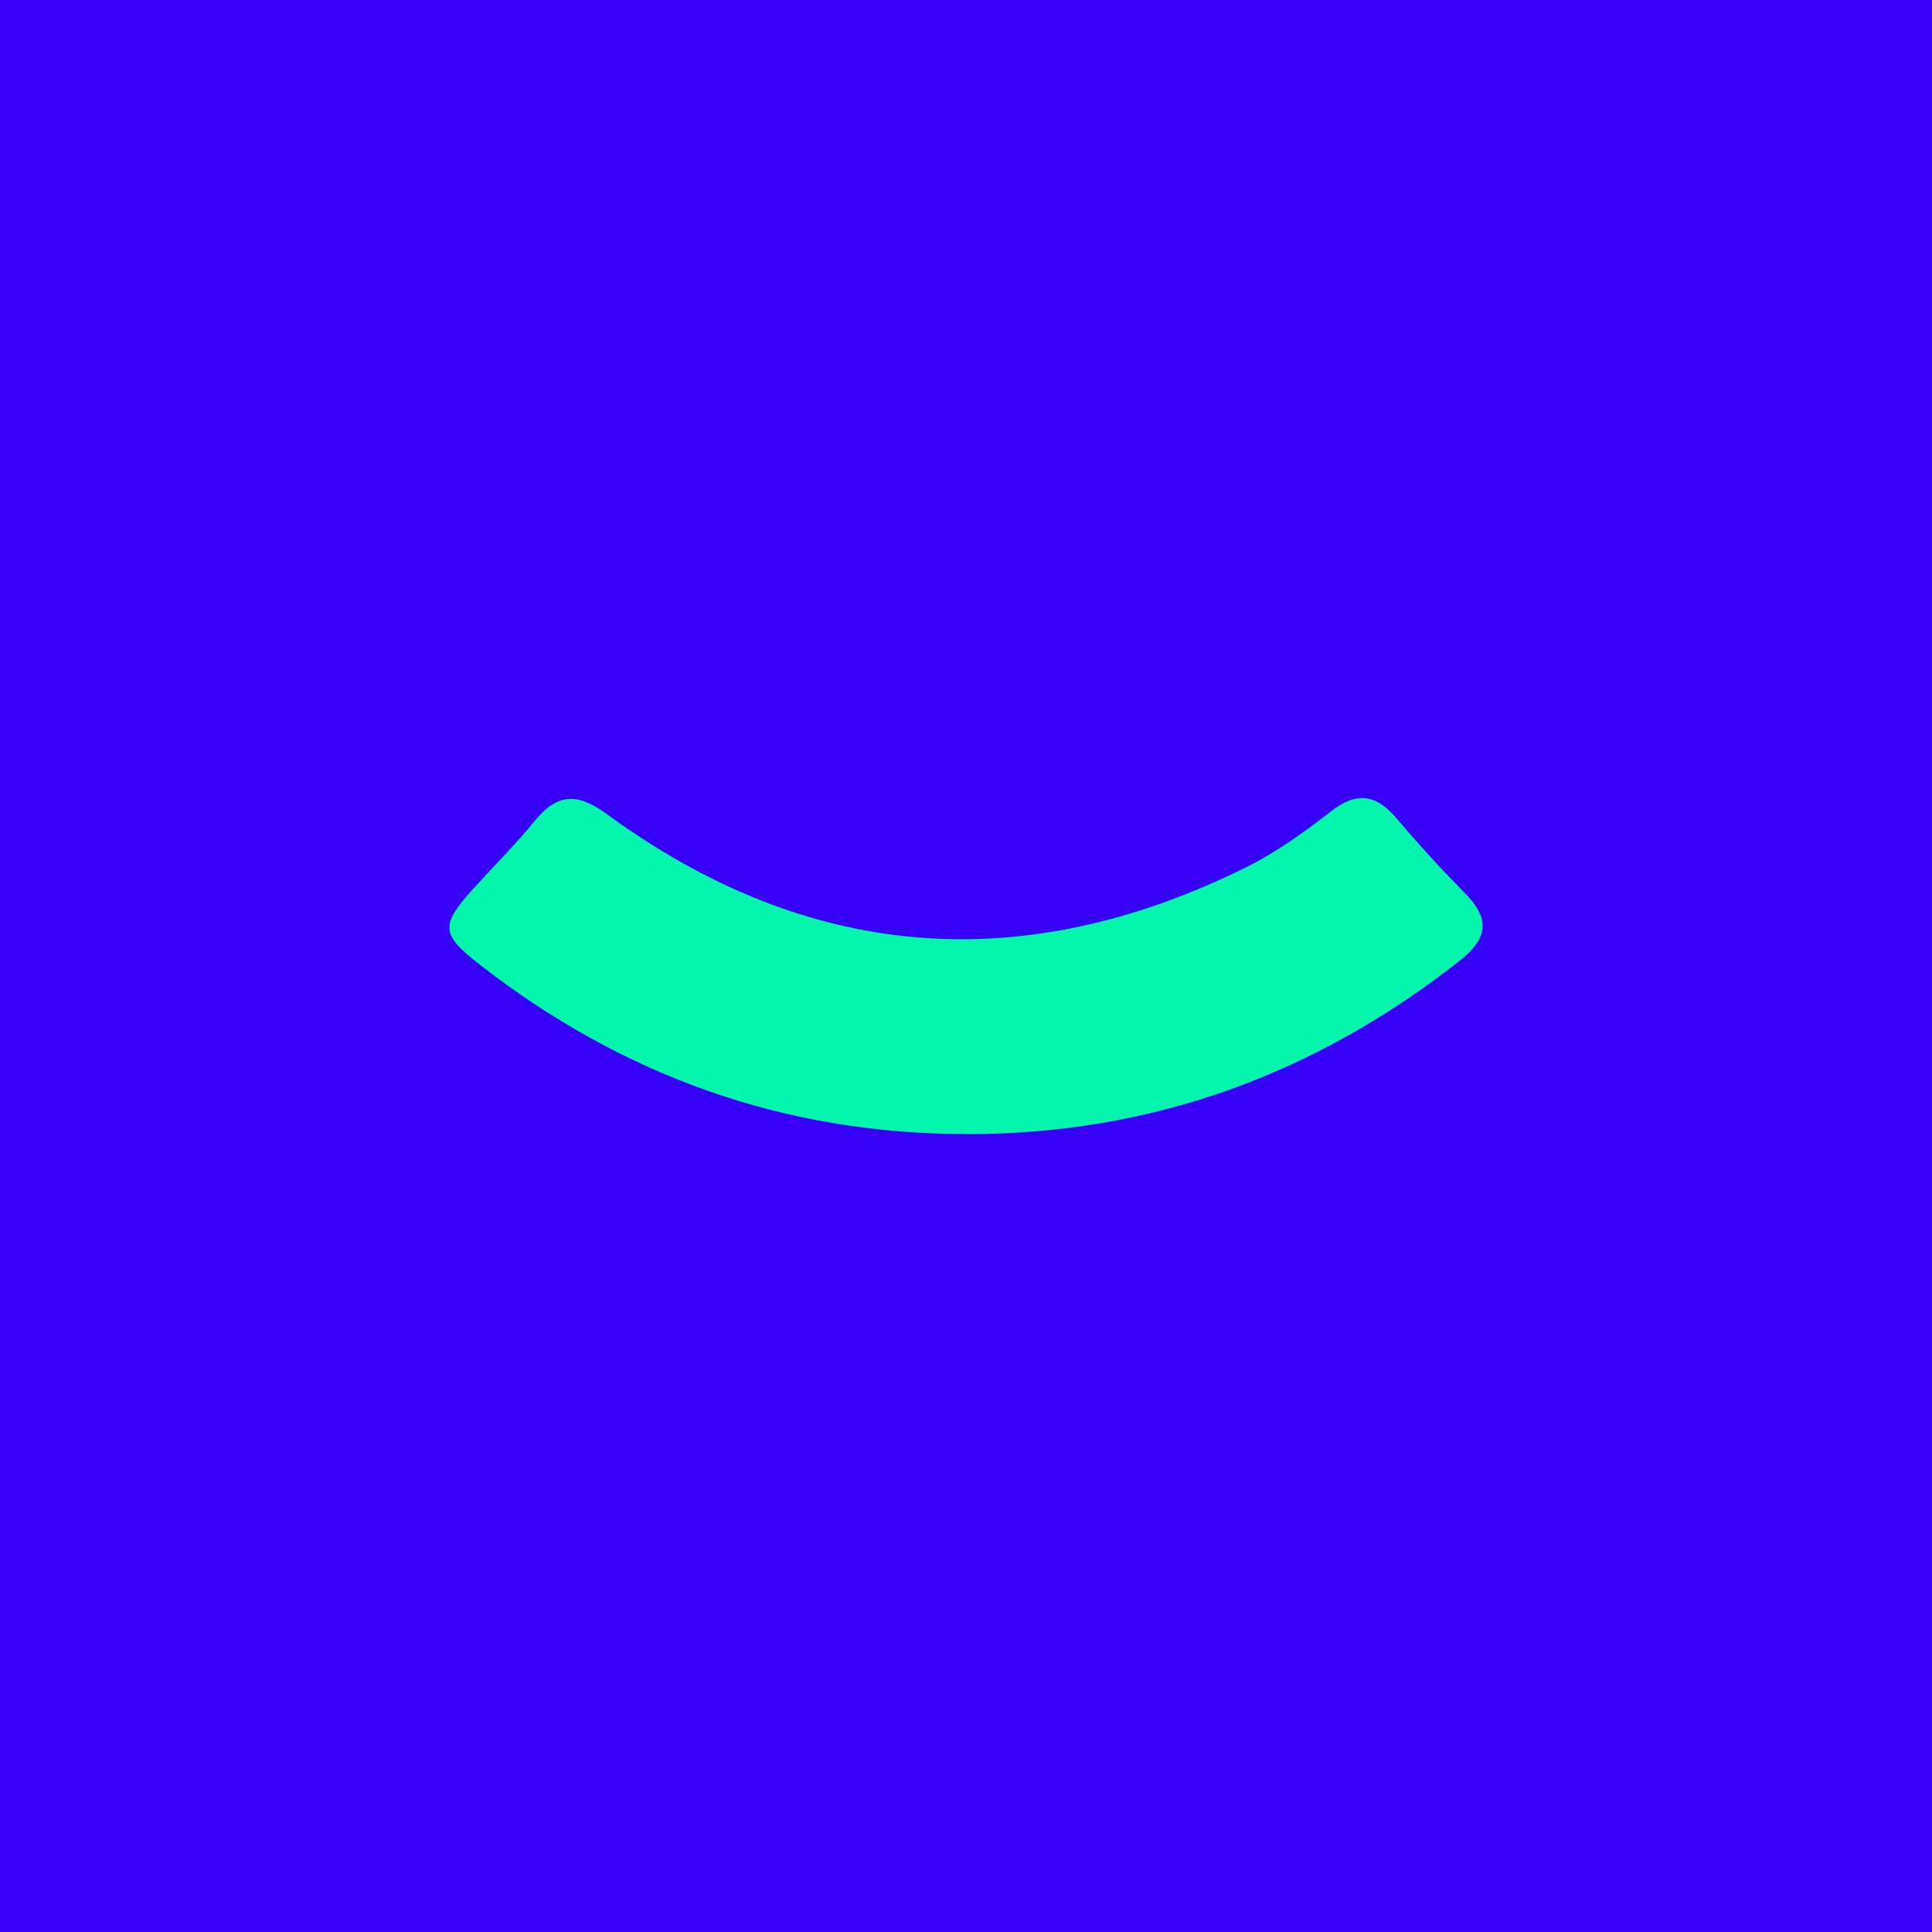 <?xml version="1.0" encoding="UTF-8"?>
<svg id="Layer_1" xmlns="http://www.w3.org/2000/svg" viewBox="0 0 290.81 290.81">
  <defs>
    <style>
      .cls-1 {
        fill: #02f7ad;
      }

      .cls-2 {
        fill: #3801f7;
      }
    </style>
  </defs>
  <rect class="cls-2" width="290.81" height="290.81"/>
  <path class="cls-1" d="M145.44,170.7c-27.34-.01-51.66-8.72-73.18-25.46-6-4.67-6.03-5.95-.81-11.7,3.03-3.33,6.22-6.52,9.06-10,3.41-4.17,6.43-4.22,10.86-.98,30.35,22.17,62.53,24.63,96.13,8.02,4.57-2.26,8.81-5.32,12.85-8.46,3.91-3.04,6.81-2.54,9.88,1.08,3.32,3.92,6.81,7.72,10.41,11.38,3.77,3.84,3.2,6.8-.92,10.04-21.82,17.14-46.44,26.14-74.29,26.09Z"/>
</svg>